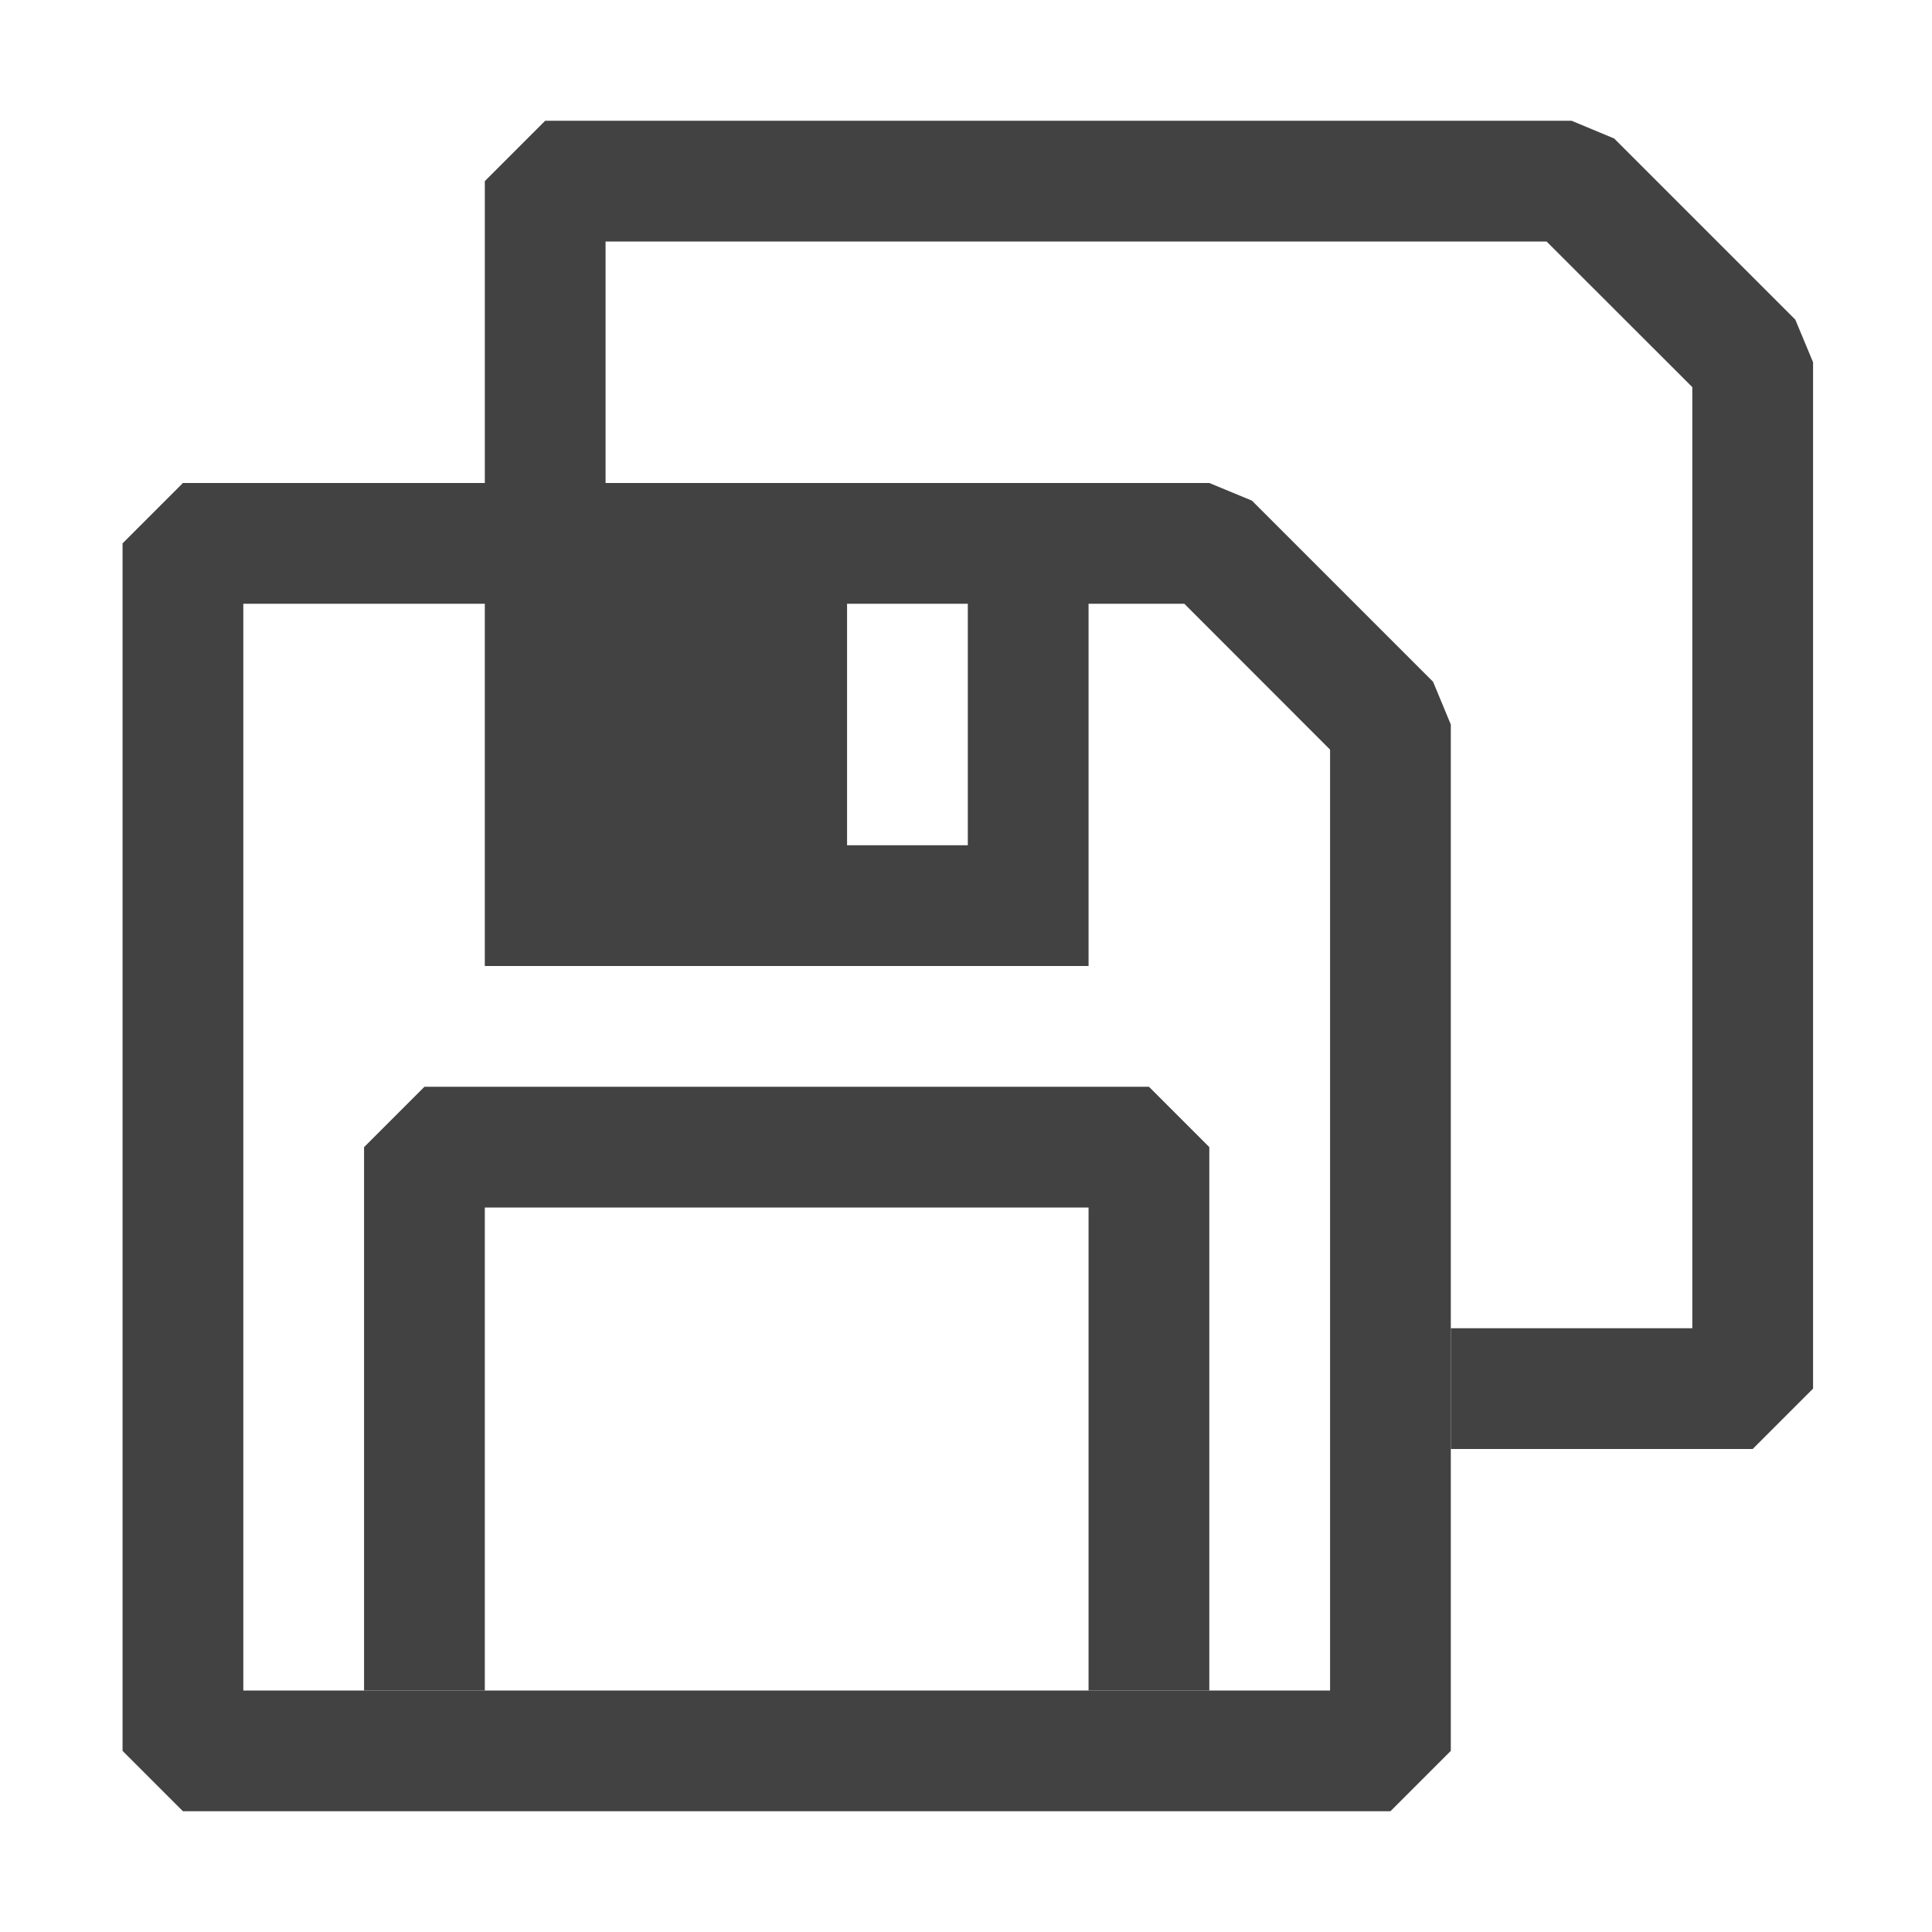 <svg width="16" height="16" viewBox="0 0 16 16" fill="none" xmlns="http://www.w3.org/2000/svg">
<path d="M15.015 3V11.5L14.515 12H12.015V11H14.015V3.206L12.808 2H5.015V4H4.015V1.5L4.515 1H13.015L13.368 1.147L14.868 2.647L15.015 3Z" fill="#424242"/>
<path d="M11.868 5.646L10.368 4.146L10.015 4H1.515L1.015 4.5V14.5L1.515 15H11.515L12.015 14.5V6L11.868 5.646ZM11.015 14H2.015V5H9.808L11.015 6.208V14Z" fill="#424242"/>
<path d="M10.015 9.5V14H9.015V10H4.015V14H3.015V9.5L3.515 9H9.515L10.015 9.5Z" fill="#424242"/>
<path d="M9.015 4.5V8H4.015V4.5H7.015V7H8.015V4.5H9.015Z" fill="#424242"/>
</svg>
